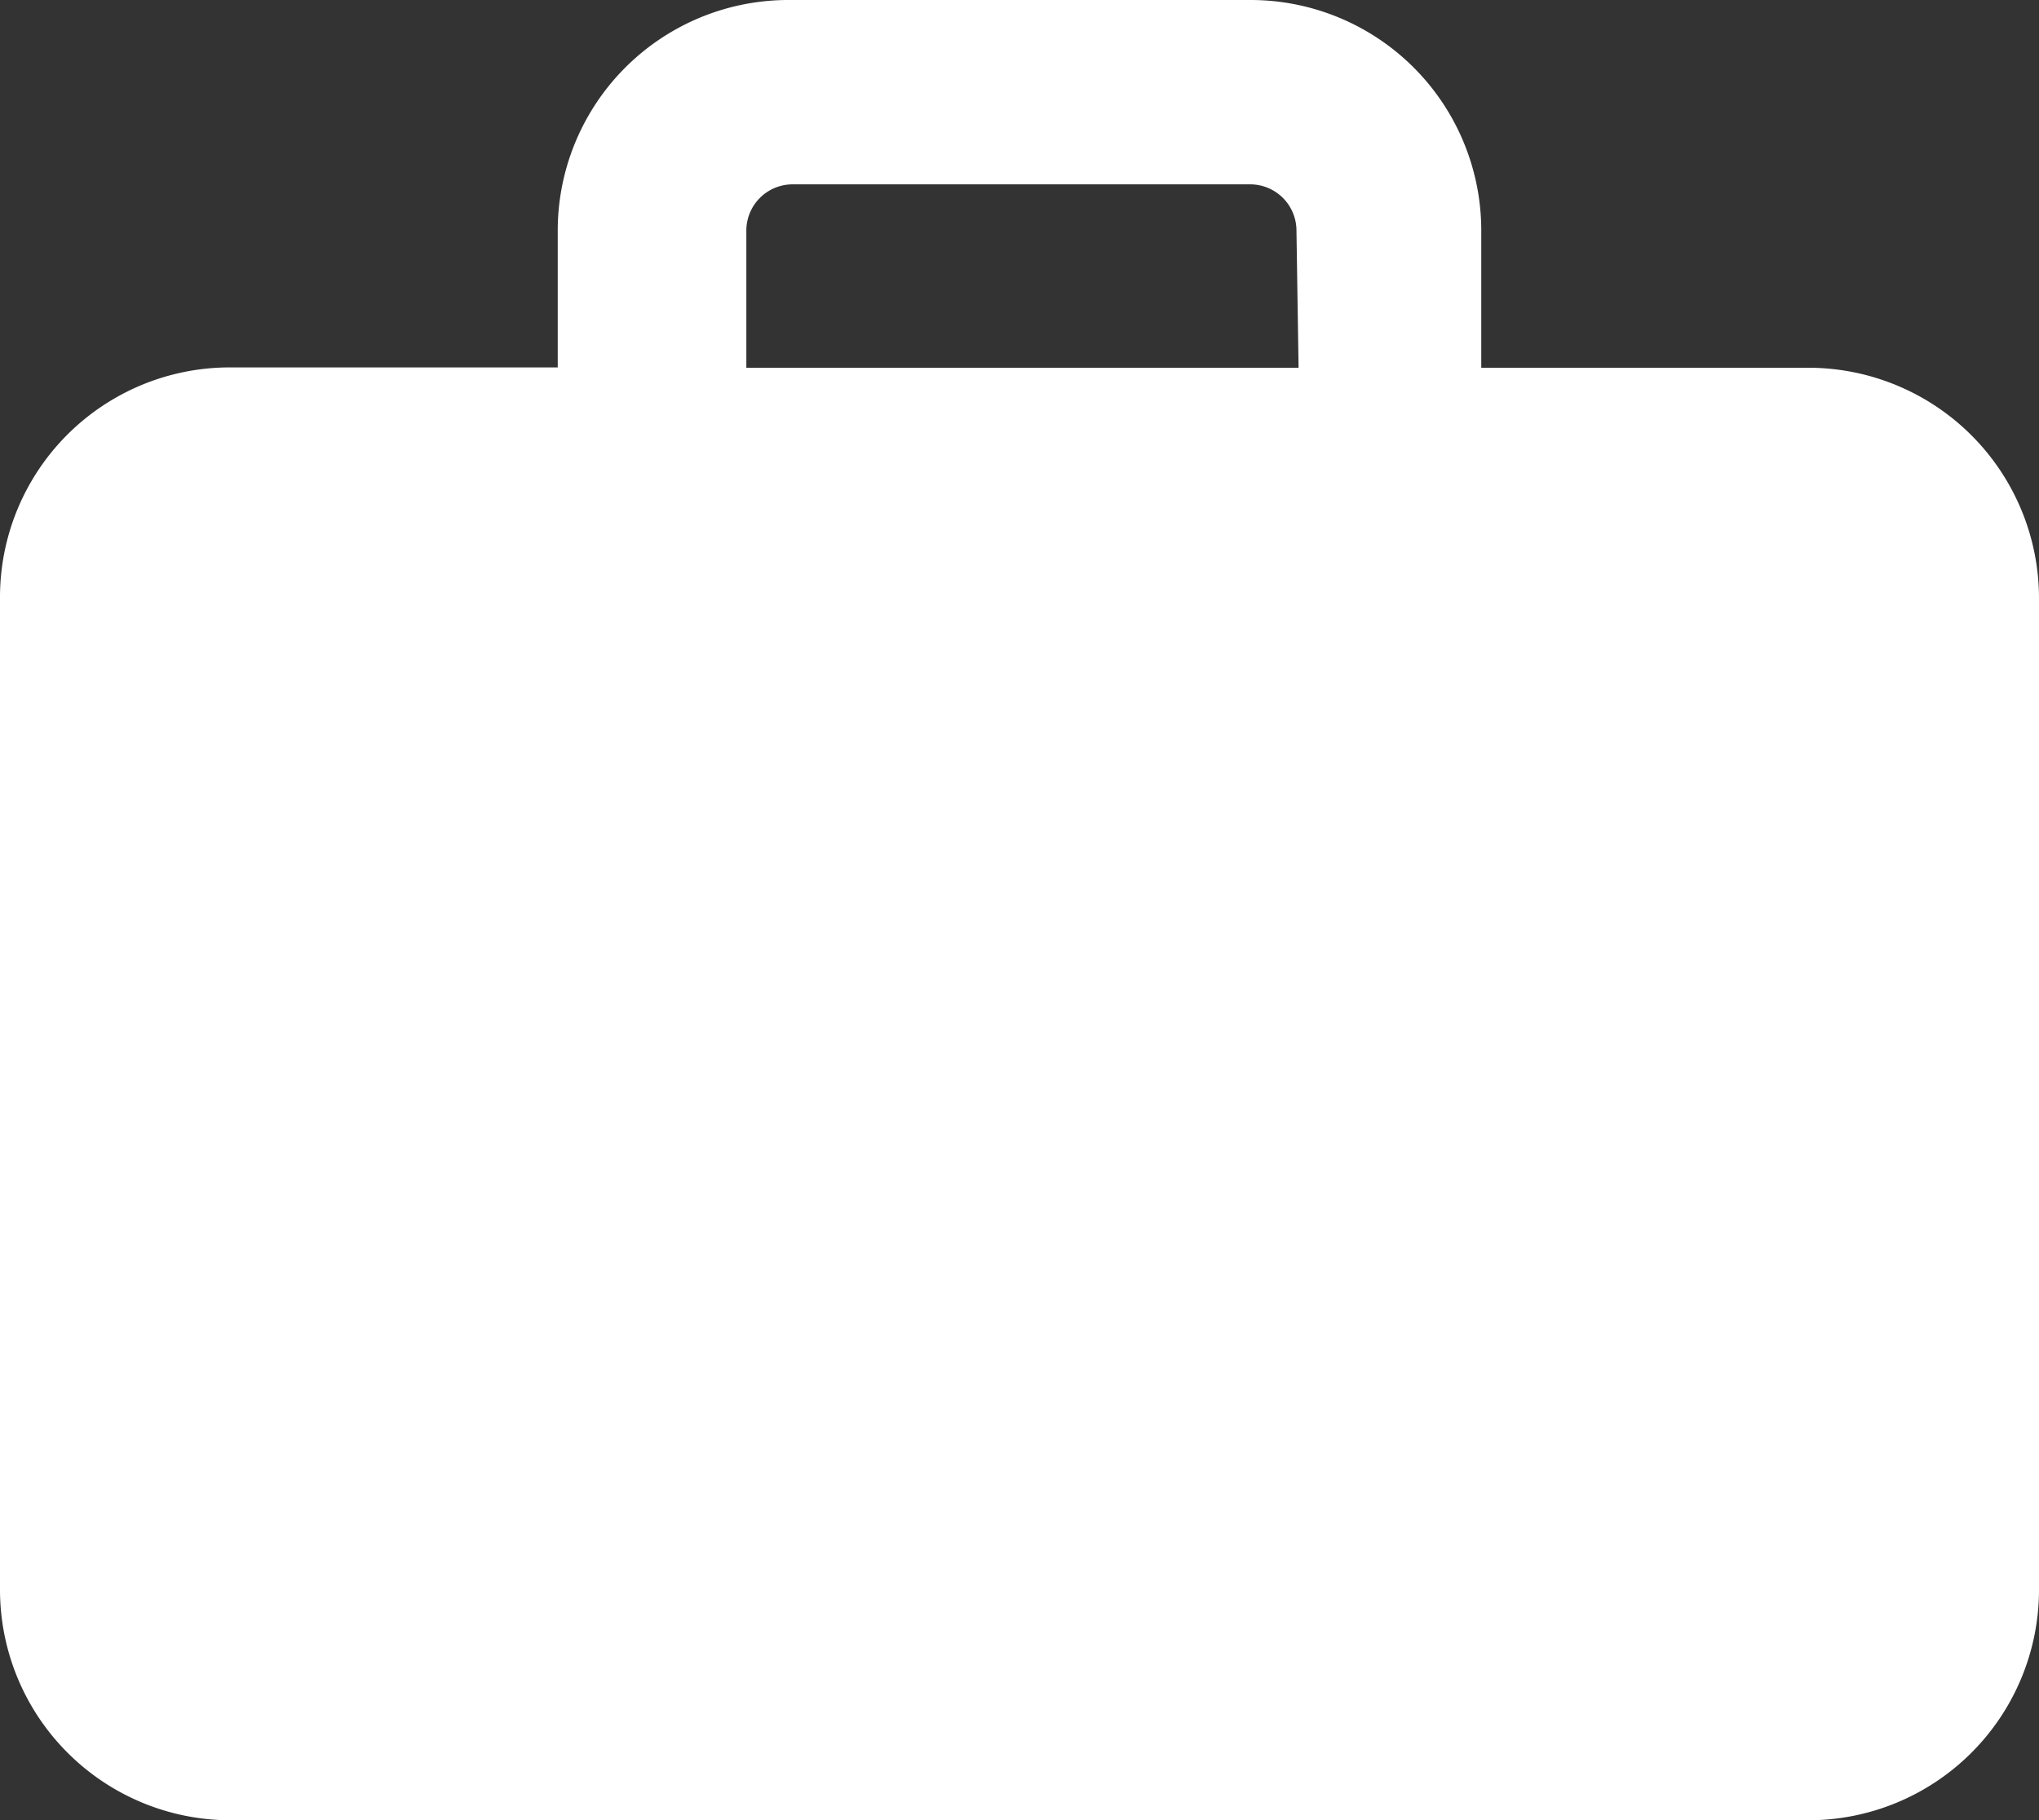 <svg xmlns="http://www.w3.org/2000/svg" width="30" height="26.788" viewBox="0 0 30 26.788"><rect x="0" y="0" width="30" height="26.788" fill="#333333" stroke="none"/><defs><style>.a{fill:#fff;}</style></defs><g transform="translate(-26 -24.57)"><path class="a" d="M52.606,29.982H47.794V27.964A3.394,3.394,0,0,0,44.4,24.57H37.606a3.394,3.394,0,0,0-3.4,3.394v2.013H29.394A3.381,3.381,0,0,0,26,33.376V47.964a3.394,3.394,0,0,0,3.394,3.394H52.606A3.394,3.394,0,0,0,56,47.964V33.376A3.394,3.394,0,0,0,52.606,29.982Zm-7.5,0H36.981V27.964a.681.681,0,0,1,.681-.681H44.4a.681.681,0,0,1,.675.681Z" transform="translate(0)"/></g></svg>